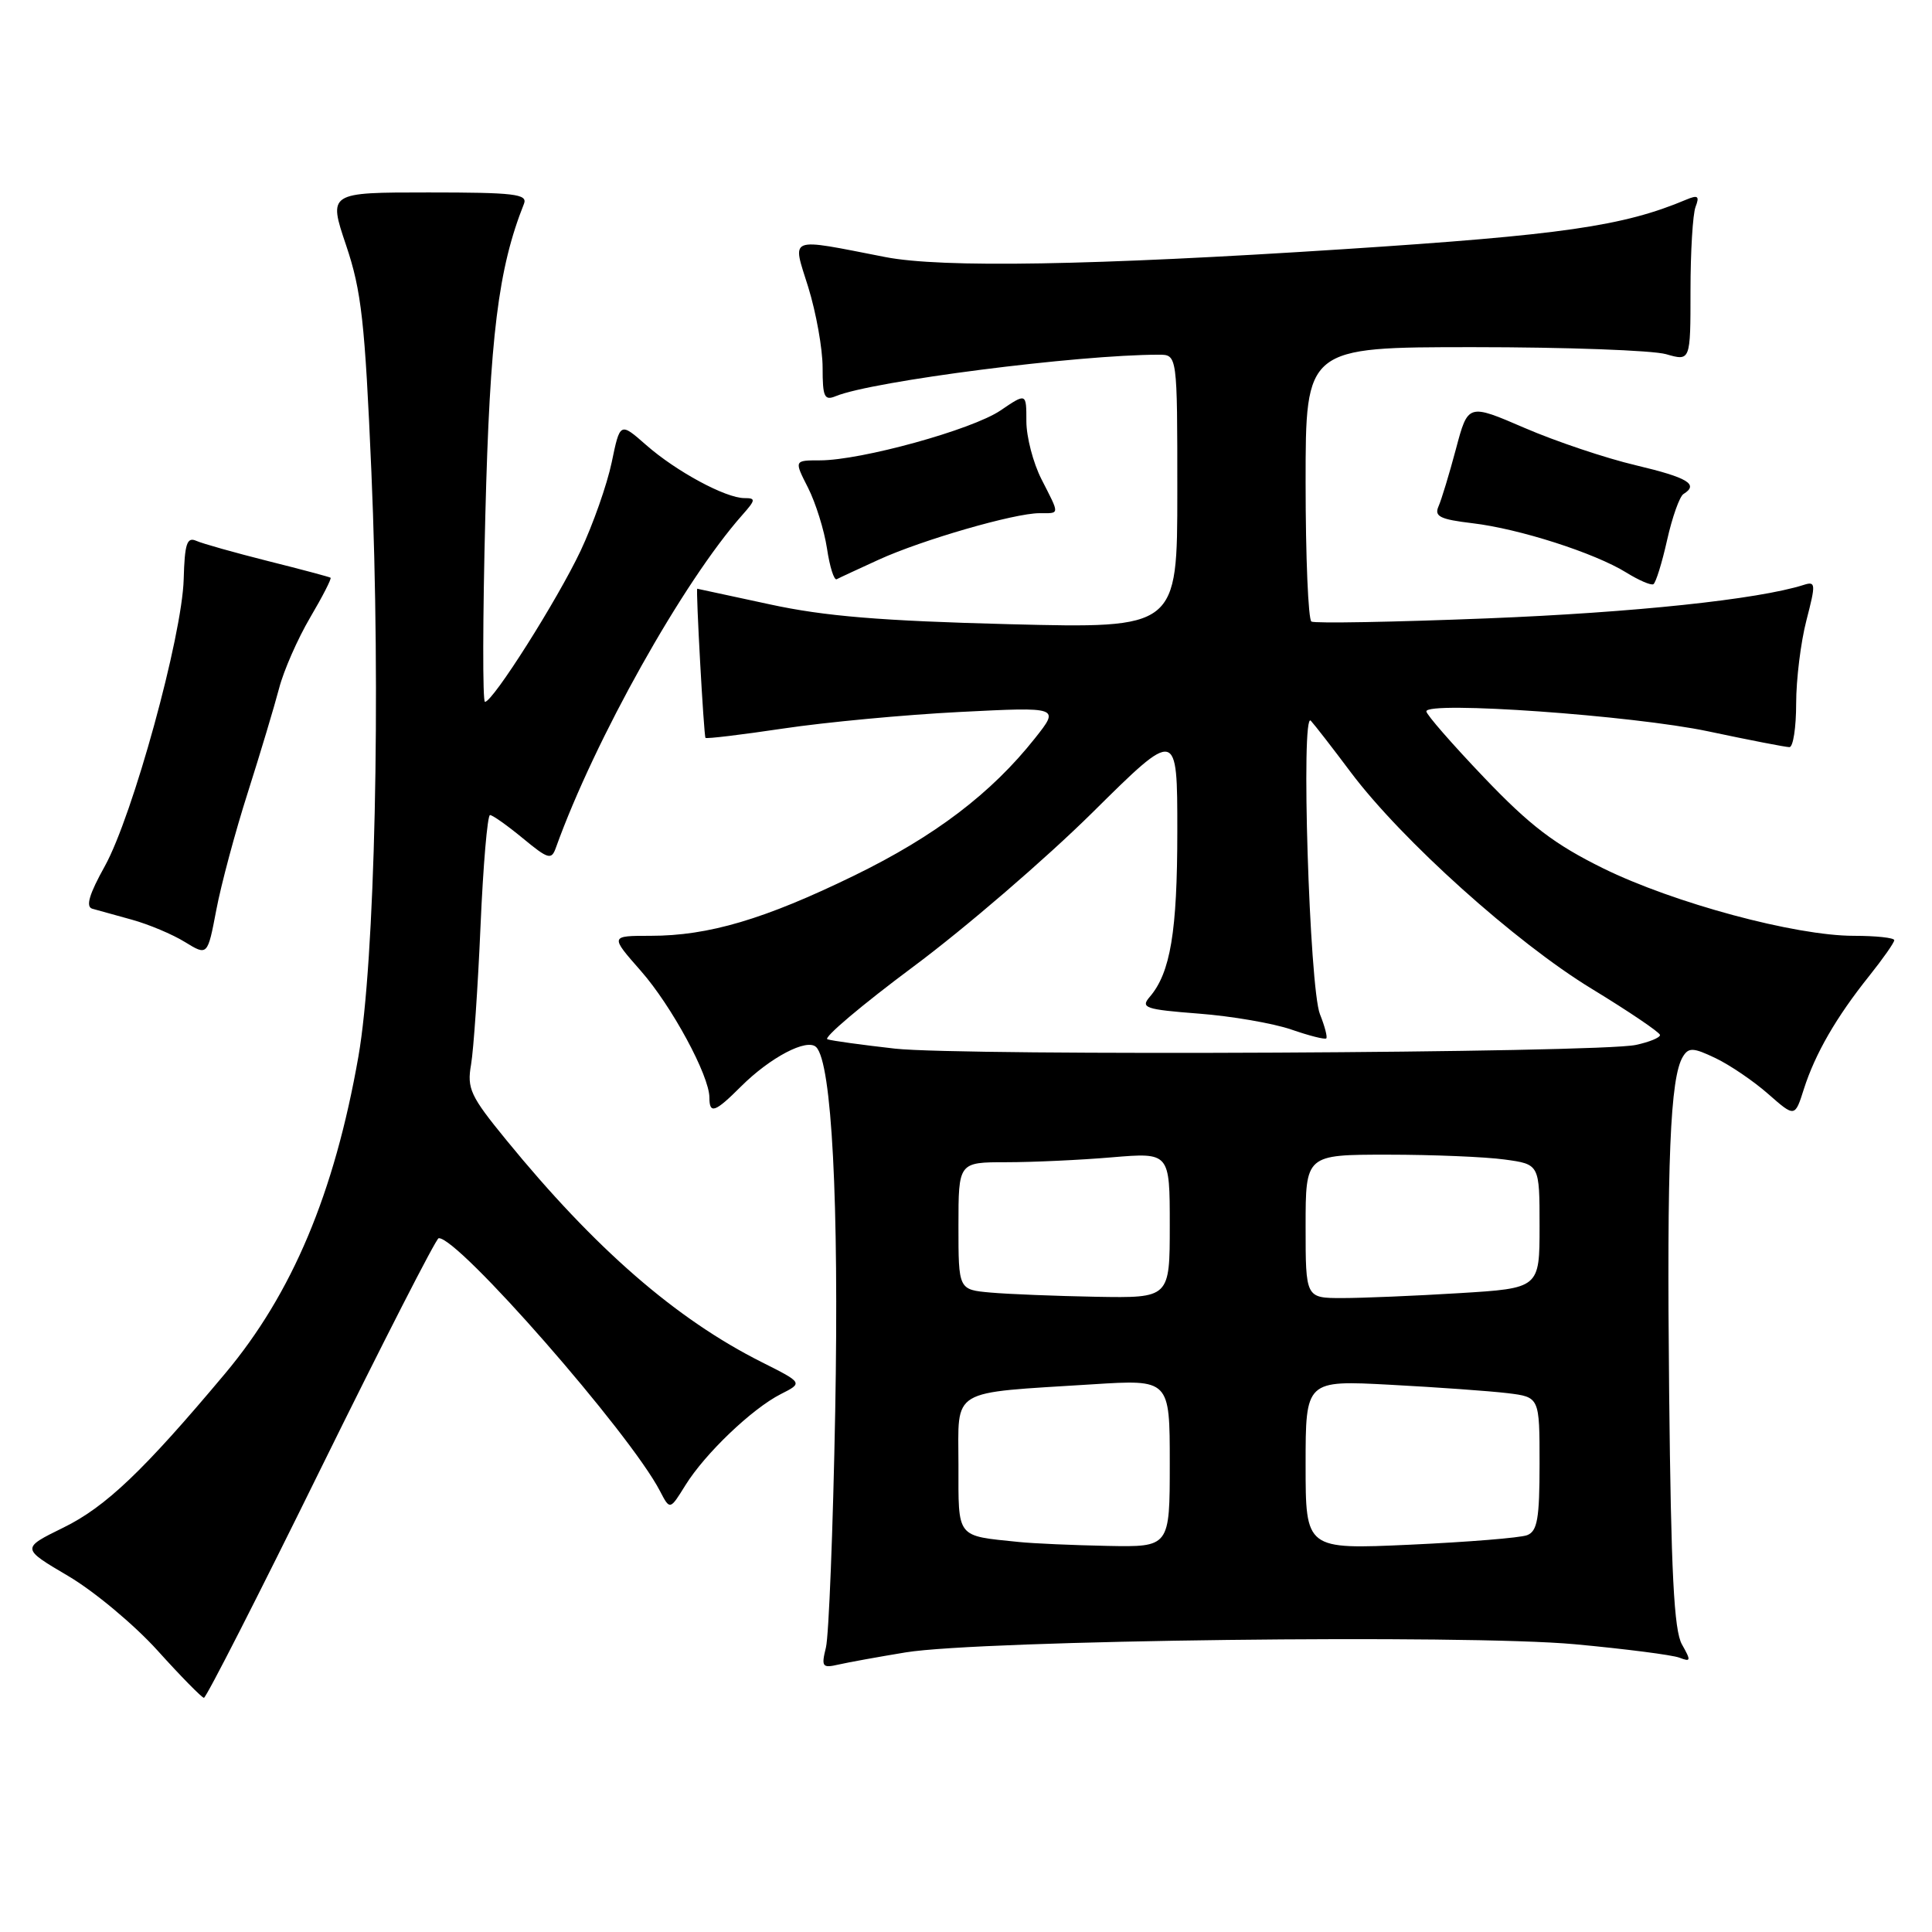 <?xml version="1.0" encoding="UTF-8" standalone="no"?>
<!DOCTYPE svg PUBLIC "-//W3C//DTD SVG 1.1//EN" "http://www.w3.org/Graphics/SVG/1.1/DTD/svg11.dtd" >
<svg xmlns="http://www.w3.org/2000/svg" xmlns:xlink="http://www.w3.org/1999/xlink" version="1.1" viewBox="0 0 256 256">
 <g >
 <path fill="currentColor"
d=" M 42.52 194.57 C 50.76 177.84 57.78 164.11 58.12 164.07 C 60.61 163.79 83.47 189.89 87.45 197.57 C 88.77 200.11 88.77 200.11 90.82 196.80 C 93.43 192.60 99.64 186.67 103.45 184.73 C 106.40 183.24 106.40 183.24 100.95 180.50 C 89.56 174.78 78.85 165.46 67.08 151.05 C 62.32 145.23 61.86 144.24 62.42 141.05 C 62.75 139.10 63.32 130.86 63.67 122.75 C 64.02 114.64 64.59 108.00 64.93 108.00 C 65.27 108.00 67.22 109.38 69.27 111.07 C 72.66 113.87 73.07 113.98 73.66 112.32 C 78.81 97.98 90.53 77.07 98.35 68.25 C 100.14 66.23 100.17 66.00 98.63 66.00 C 96.15 66.00 89.59 62.46 85.61 58.96 C 82.16 55.93 82.16 55.93 81.05 61.28 C 80.43 64.22 78.58 69.49 76.93 72.99 C 73.84 79.52 65.31 93.00 64.26 93.00 C 63.94 93.00 63.96 81.86 64.31 68.25 C 64.91 44.56 66.02 35.56 69.43 27.00 C 69.94 25.71 68.15 25.50 56.76 25.50 C 43.50 25.50 43.50 25.50 45.86 32.50 C 47.90 38.55 48.35 42.63 49.21 62.50 C 50.48 92.06 49.69 127.43 47.49 140.00 C 44.31 158.11 38.72 171.40 29.82 182.01 C 19.04 194.87 13.99 199.68 8.41 202.41 C 2.81 205.16 2.81 205.16 9.04 208.83 C 12.47 210.85 17.80 215.30 20.89 218.72 C 23.97 222.14 26.74 224.95 27.02 224.97 C 27.31 224.99 34.29 211.31 42.52 194.57 Z  M 120.00 218.95 C 129.94 217.32 194.26 216.54 208.67 217.87 C 215.36 218.49 221.60 219.29 222.53 219.65 C 224.06 220.24 224.09 220.06 222.87 217.90 C 221.81 216.05 221.42 208.38 221.17 184.50 C 220.85 153.74 221.30 142.76 223.00 140.00 C 223.76 138.77 224.37 138.80 227.32 140.21 C 229.22 141.12 232.36 143.25 234.30 144.96 C 237.83 148.06 237.83 148.06 239.03 144.28 C 240.53 139.60 243.32 134.77 247.67 129.33 C 249.50 127.04 251.00 124.90 251.00 124.58 C 251.00 124.26 248.58 124.00 245.63 124.00 C 237.88 124.00 221.78 119.66 212.41 115.05 C 205.99 111.88 202.75 109.42 196.66 103.04 C 192.45 98.63 189.00 94.68 189.00 94.26 C 189.00 92.86 216.39 94.80 226.36 96.91 C 231.78 98.06 236.62 99.00 237.11 99.00 C 237.60 99.00 238.00 96.40 238.00 93.22 C 238.00 90.04 238.61 85.08 239.36 82.20 C 240.62 77.33 240.60 76.99 238.98 77.51 C 232.93 79.43 216.46 81.17 197.02 81.94 C 184.66 82.43 174.19 82.62 173.77 82.36 C 173.35 82.10 173.00 73.81 173.00 63.94 C 173.00 46.00 173.00 46.00 195.26 46.00 C 207.50 46.00 218.97 46.42 220.76 46.93 C 224.00 47.86 224.00 47.86 224.00 38.51 C 224.00 33.37 224.30 28.37 224.67 27.41 C 225.22 25.98 224.99 25.80 223.42 26.46 C 215.10 29.97 206.98 31.14 178.00 33.02 C 144.75 35.18 124.77 35.52 117.30 34.06 C 104.20 31.51 104.96 31.21 107.10 38.06 C 108.14 41.43 109.00 46.21 109.00 48.70 C 109.00 52.61 109.23 53.12 110.75 52.49 C 115.57 50.50 142.83 47.00 153.55 47.00 C 156.00 47.00 156.00 47.00 156.00 65.14 C 156.00 83.27 156.00 83.27 133.75 82.71 C 116.72 82.27 109.27 81.66 102.00 80.08 C 96.78 78.95 92.45 78.02 92.39 78.01 C 92.18 77.99 93.26 97.50 93.48 97.77 C 93.61 97.92 98.25 97.36 103.81 96.53 C 109.36 95.70 119.87 94.71 127.17 94.34 C 140.43 93.67 140.43 93.67 137.14 97.82 C 131.36 105.12 123.88 110.80 113.20 116.01 C 101.30 121.81 93.89 124.00 86.20 124.00 C 80.83 124.00 80.83 124.00 84.90 128.63 C 88.99 133.27 94.00 142.53 94.00 145.44 C 94.00 147.67 94.75 147.40 98.18 143.97 C 102.06 140.10 106.94 137.54 108.15 138.75 C 110.22 140.82 111.18 159.34 110.67 187.00 C 110.38 202.68 109.82 216.76 109.44 218.30 C 108.81 220.86 108.95 221.06 111.12 220.56 C 112.43 220.26 116.42 219.54 120.00 218.95 Z  M 32.84 105.00 C 34.50 99.78 36.36 93.57 36.98 91.21 C 37.59 88.85 39.45 84.63 41.09 81.84 C 42.74 79.04 43.96 76.66 43.80 76.55 C 43.63 76.44 39.90 75.44 35.50 74.34 C 31.10 73.23 26.82 72.03 26.00 71.66 C 24.77 71.12 24.47 72.04 24.34 76.75 C 24.13 84.32 17.59 108.09 13.89 114.77 C 11.81 118.50 11.33 120.15 12.23 120.41 C 12.93 120.61 15.30 121.27 17.50 121.87 C 19.70 122.48 22.85 123.80 24.50 124.82 C 27.50 126.66 27.50 126.66 28.66 120.58 C 29.29 117.24 31.17 110.22 32.84 105.00 Z  M 220.90 71.56 C 221.58 68.52 222.56 65.77 223.07 65.46 C 225.14 64.18 223.66 63.29 216.75 61.65 C 212.76 60.71 206.13 58.48 202.01 56.70 C 194.52 53.47 194.52 53.47 192.92 59.49 C 192.04 62.79 191.00 66.22 190.61 67.10 C 190.02 68.43 190.82 68.82 195.11 69.33 C 201.30 70.06 211.31 73.27 215.50 75.87 C 217.15 76.89 218.76 77.59 219.08 77.41 C 219.40 77.24 220.22 74.60 220.90 71.56 Z  M 116.46 74.15 C 122.21 71.53 134.42 68.00 137.73 68.00 C 140.47 68.00 140.45 68.31 138.00 63.50 C 136.90 61.34 136.00 57.89 136.00 55.82 C 136.00 52.06 136.00 52.06 132.57 54.39 C 128.81 56.94 114.11 61.00 108.64 61.00 C 105.22 61.00 105.22 61.00 107.07 64.63 C 108.08 66.63 109.21 70.24 109.58 72.67 C 109.94 75.10 110.52 76.94 110.87 76.75 C 111.22 76.56 113.73 75.40 116.46 74.15 Z  M 135.00 204.32 C 126.63 203.46 127.00 203.94 127.00 194.07 C 127.00 183.82 125.63 184.64 144.75 183.43 C 155.00 182.78 155.00 182.78 155.00 193.89 C 155.00 205.00 155.00 205.00 146.75 204.84 C 142.21 204.75 136.93 204.52 135.00 204.32 Z  M 173.00 194.10 C 173.00 182.89 173.00 182.89 184.25 183.49 C 190.44 183.82 197.41 184.32 199.75 184.60 C 204.00 185.12 204.00 185.12 204.00 193.95 C 204.00 201.23 203.71 202.90 202.35 203.42 C 201.45 203.77 194.47 204.33 186.85 204.68 C 173.00 205.31 173.00 205.31 173.00 194.10 Z  M 131.25 171.27 C 127.00 170.89 127.00 170.89 127.00 162.44 C 127.00 154.00 127.00 154.00 133.35 154.00 C 136.84 154.00 143.14 153.71 147.35 153.35 C 155.00 152.71 155.00 152.71 155.00 162.35 C 155.00 172.00 155.00 172.00 145.25 171.83 C 139.89 171.73 133.59 171.48 131.25 171.27 Z  M 173.00 162.50 C 173.00 153.00 173.00 153.00 183.86 153.00 C 189.83 153.00 196.81 153.29 199.36 153.64 C 204.00 154.27 204.00 154.27 204.00 162.48 C 204.00 170.70 204.00 170.70 193.34 171.35 C 187.48 171.71 180.51 172.00 177.84 172.00 C 173.00 172.00 173.00 172.00 173.00 162.50 Z  M 118.60 138.95 C 114.26 138.46 110.22 137.91 109.64 137.71 C 109.05 137.52 114.18 133.18 121.03 128.08 C 127.89 122.98 138.56 113.79 144.75 107.67 C 156.00 96.53 156.00 96.53 156.00 110.12 C 156.00 123.46 155.09 128.90 152.34 132.10 C 151.10 133.54 151.74 133.76 158.85 134.31 C 163.18 134.64 168.68 135.59 171.08 136.41 C 173.47 137.24 175.56 137.77 175.74 137.59 C 175.91 137.42 175.54 135.98 174.90 134.39 C 173.50 130.88 172.35 94.03 173.69 95.50 C 174.20 96.05 176.59 99.13 179.00 102.35 C 185.75 111.33 200.84 124.89 210.88 131.00 C 215.85 134.03 219.93 136.79 219.96 137.14 C 219.98 137.49 218.54 138.08 216.75 138.46 C 211.74 139.53 127.53 139.94 118.60 138.95 Z "/>
</g>
</svg>
